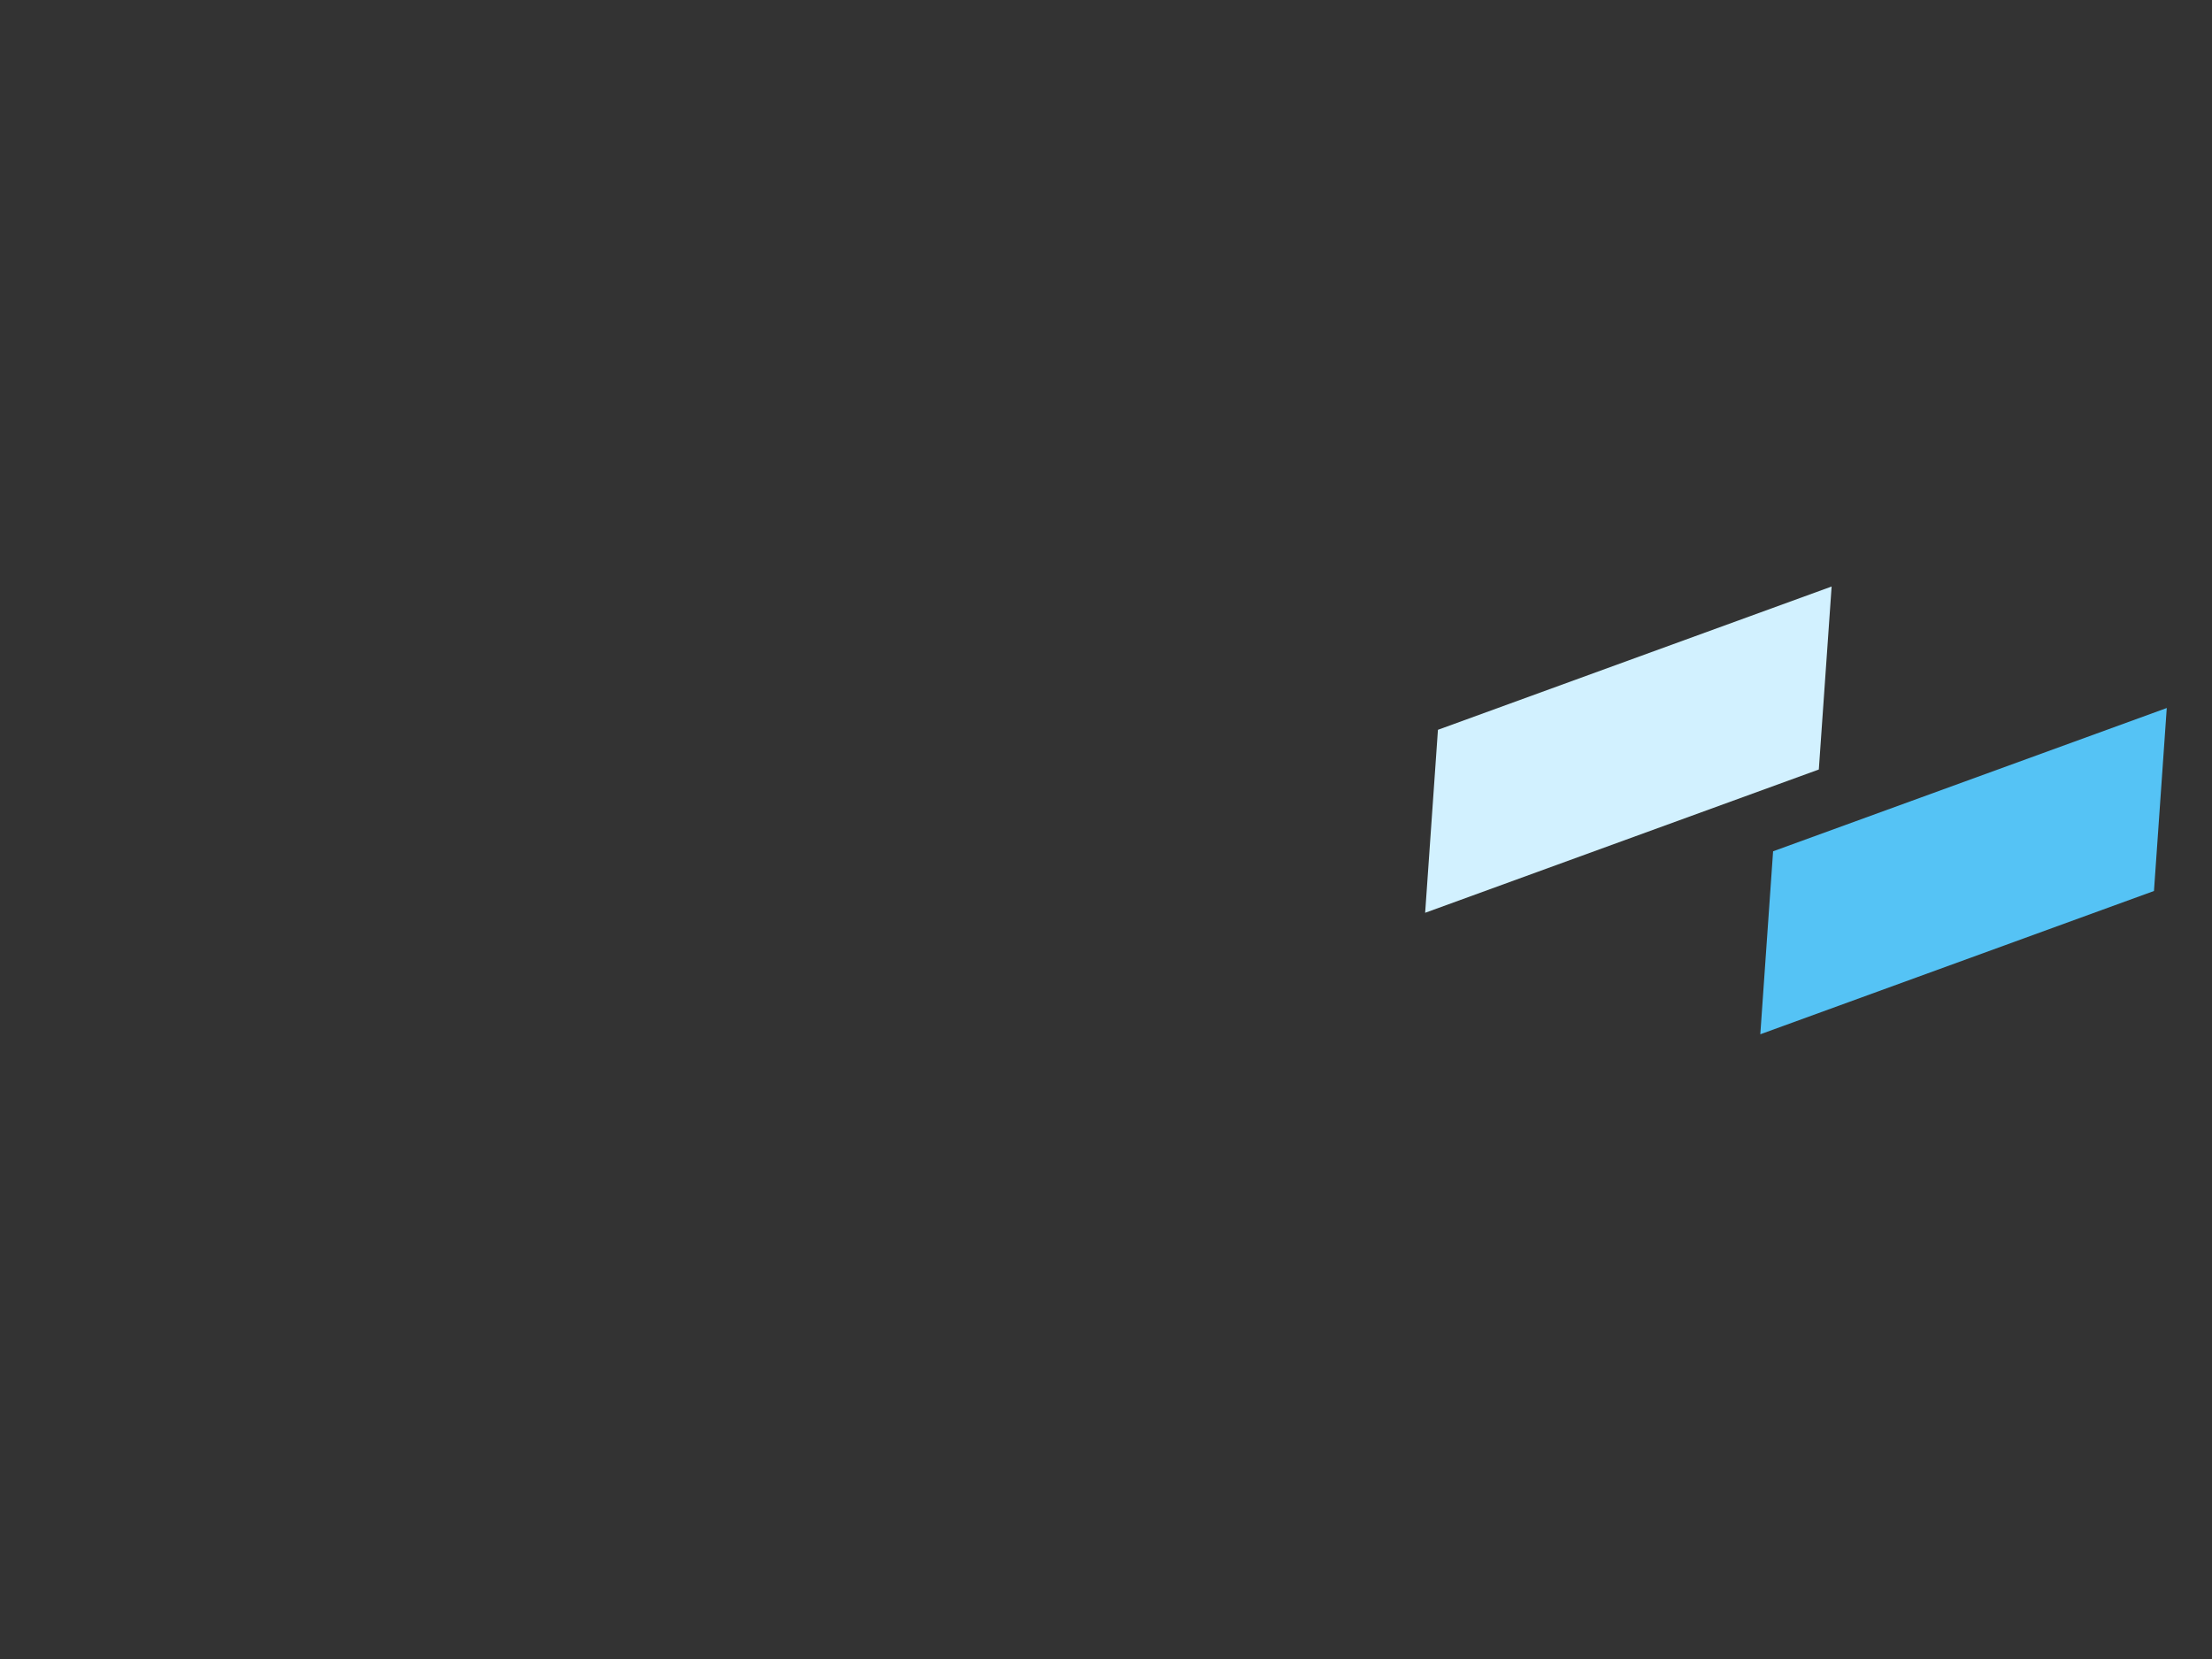 <svg width="1056" height="792" xmlns="http://www.w3.org/2000/svg"><rect width="100%" height="100%" fill="#333333" stroke="none"/><g fill="none" fill-rule="evenodd"><path fill="#D2F1FF" d="M686.47 348.404l-6.108 87.358 187.937-68.404L874.41 280z"/><path fill="#55C3F5" d="M846.47 406.404l-6.108 87.358 187.937-68.404 6.11-87.358z"/></g></svg>